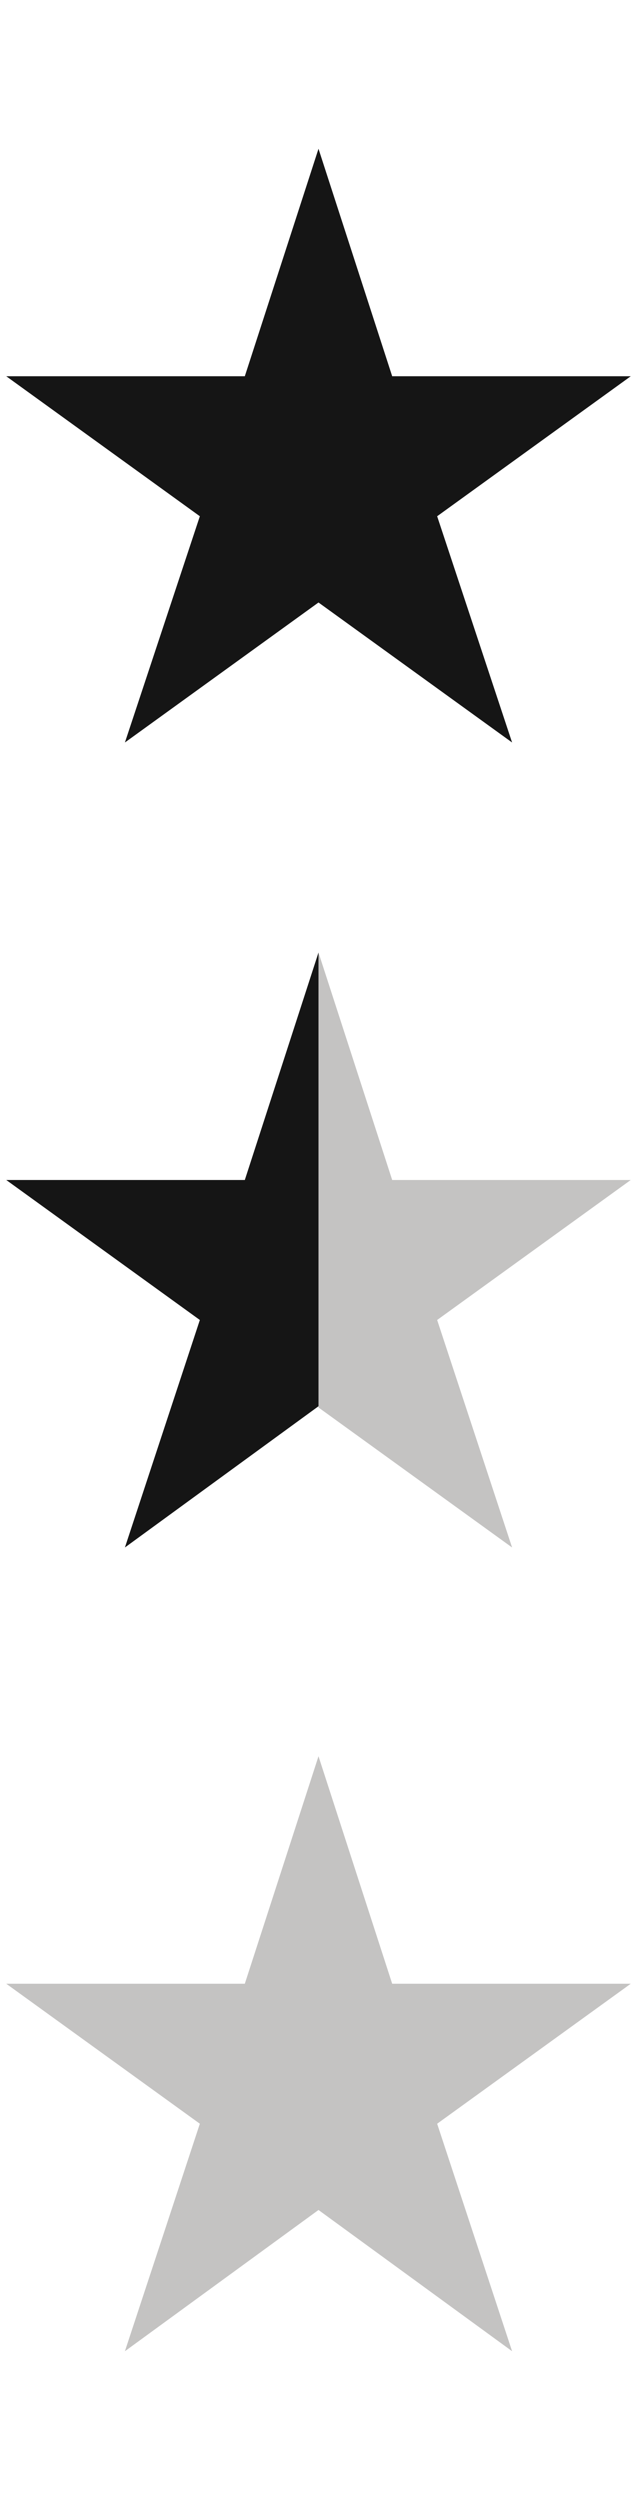 <?xml version="1.0" encoding="utf-8"?>
<!-- Generator: Adobe Illustrator 22.0.1, SVG Export Plug-In . SVG Version: 6.00 Build 0)  -->
<svg version="1.1" id="Laag_1" xmlns="http://www.w3.org/2000/svg" xmlns:xlink="http://www.w3.org/1999/xlink" x="0px" y="0px"
	 viewBox="0 0 51 200" style="enable-background:new 0 0 51 200;" xml:space="preserve">
<style type="text/css">
	.st0{fill:#151515;}
	.st1{fill:#C4C3C2;}
</style>
<g>
	<polygon class="st0" points="25.5,11.9 31.4,30.1 50.5,30.1 35,41.3 41,59.4 25.5,48.2 10,59.4 16,41.3 0.5,30.1 19.6,30.1 	"/>
</g>
<g>
	<polygon class="st1" points="25.5,140.5 31.4,158.7 50.5,158.7 35,169.9 41,188.1 25.5,176.8 10,188.1 16,169.9 0.5,158.7 
		19.6,158.7 	"/>
</g>
<g>
	<g>
		<polygon class="st0" points="25.5,76.2 25.5,112.5 10,123.8 16,105.6 0.5,94.4 19.6,94.4 		"/>
	</g>
	<g>
		<polygon class="st1" points="25.5,76.2 25.5,112.6 41,123.8 35,105.6 50.5,94.4 31.4,94.4 		"/>
	</g>
</g>
</svg>
